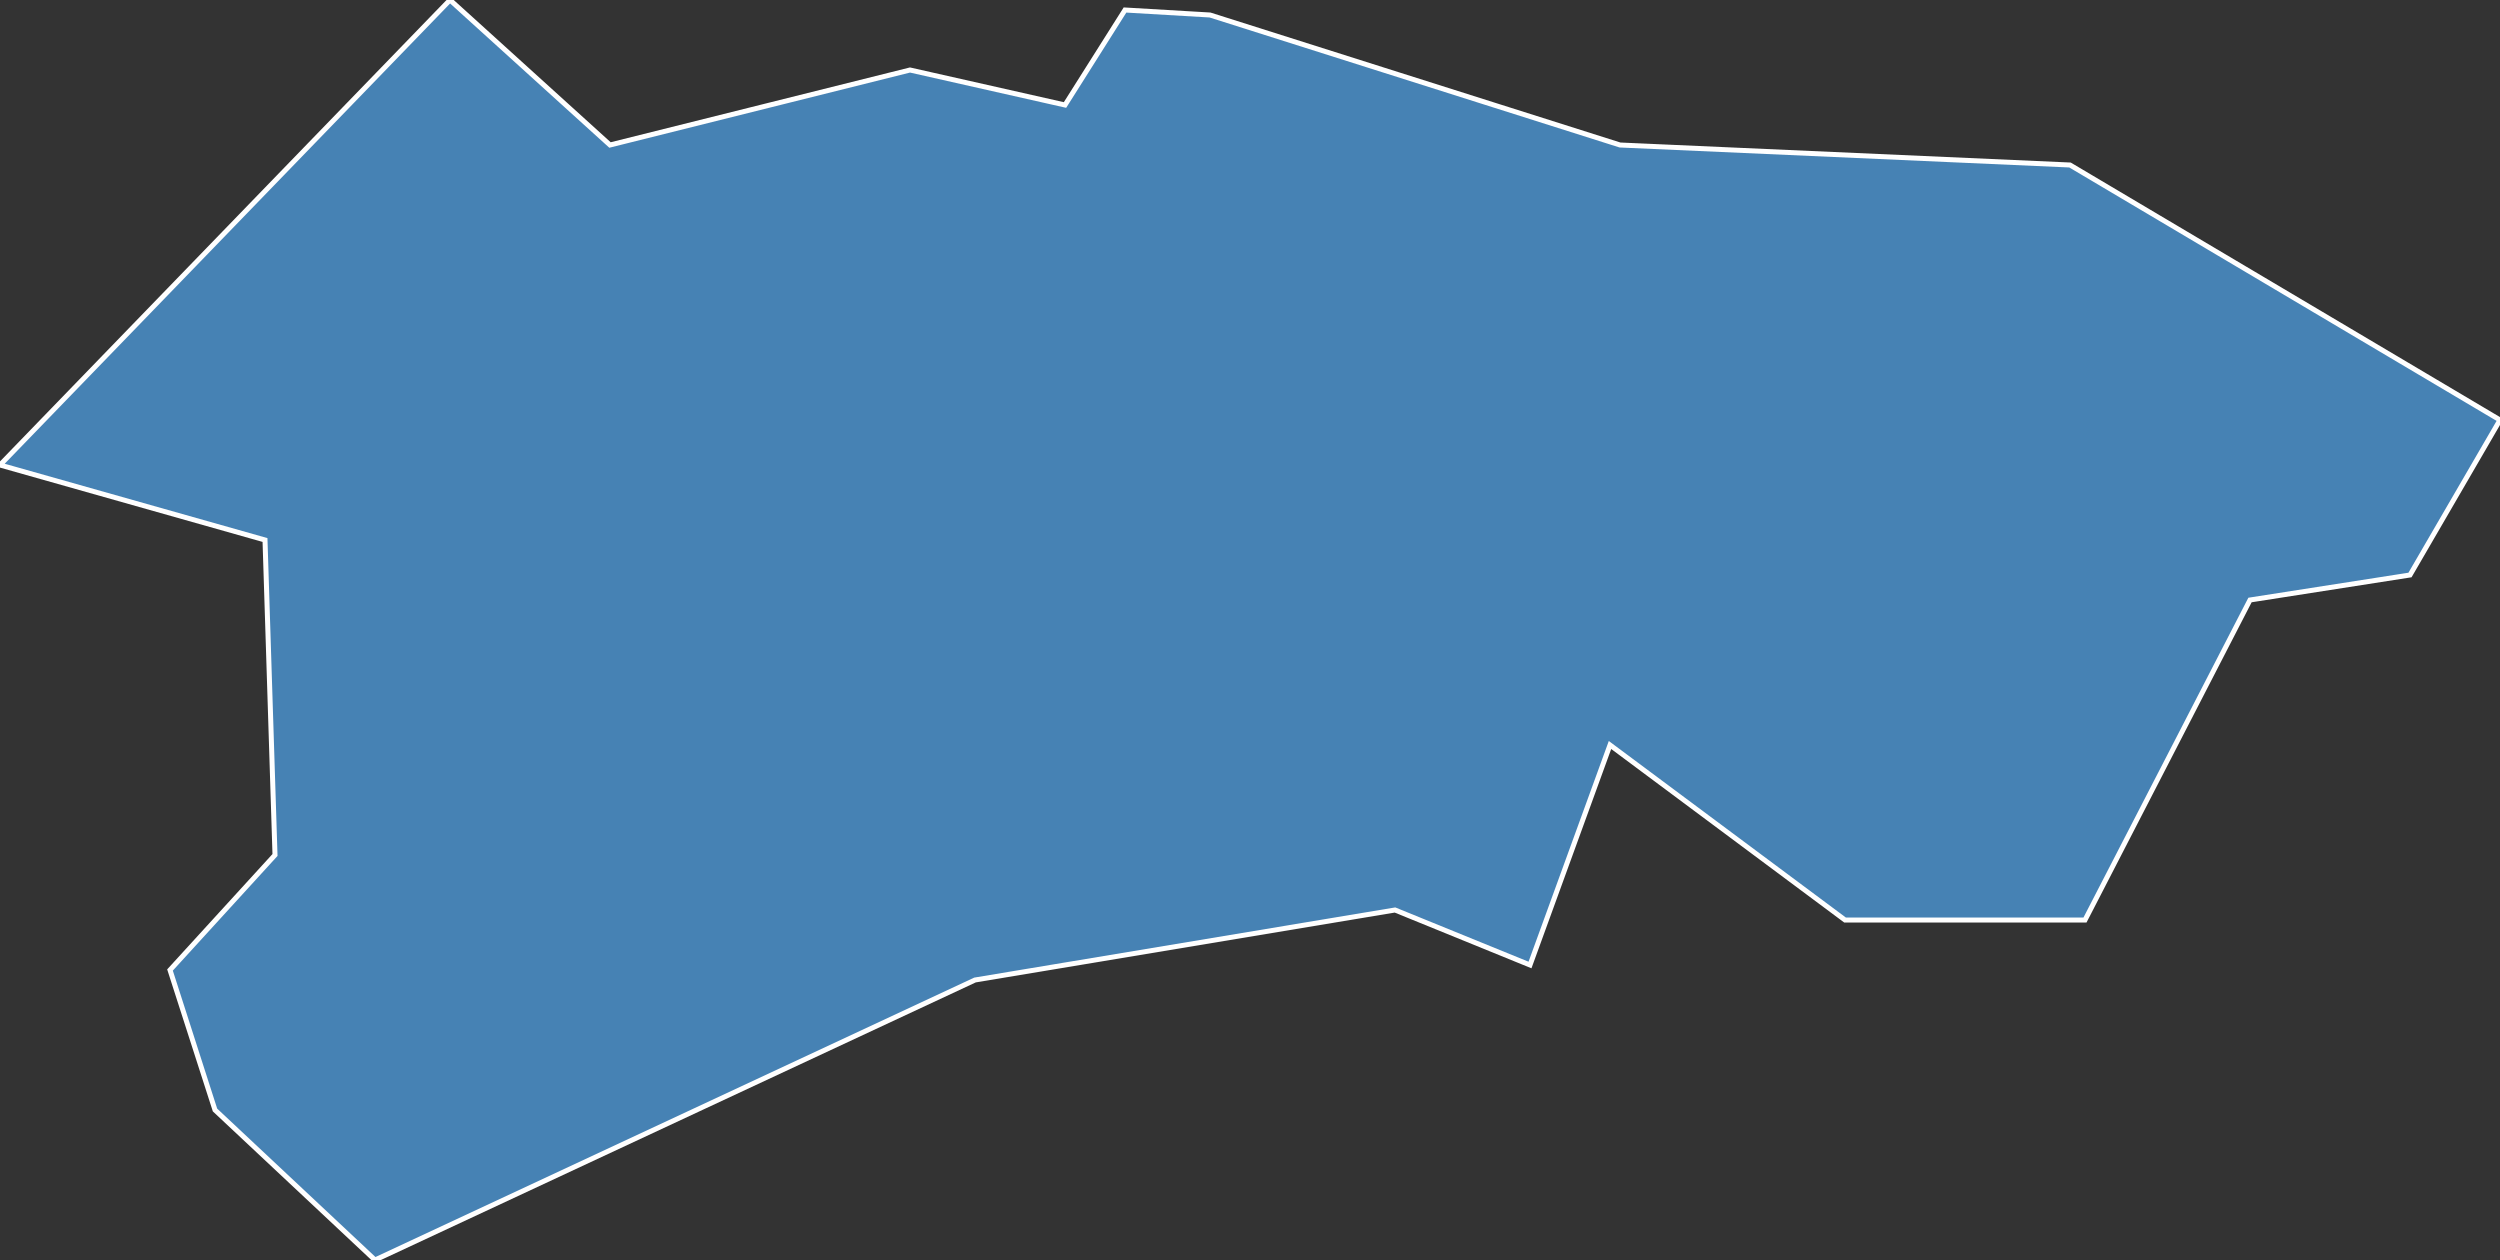 <?xml version="1.0" encoding="utf-8"?>
<svg version="1.1" id="svgmap" xmlns="http://www.w3.org/2000/svg" xmlns:xlink="http://www.w3.org/1999/xlink" x="0px" y="0px" width="100%" height="100%" viewBox="0 0 500 252">
<rect x="0" y="0" width="500" height="252" fill="#333333" stroke="none"/>
<polygon points="75,252 43,222 34,194 55,171 53,108 0,93 90,0 122,29 182,14 213,21 225,2 242,3 324,29 414,33 500,84 482,115 450,120 417,184 369,184 322,149 306,193 279,182 195,196 75,252" id="6085" class="commune" fill="steelblue" stroke-width="1" stroke="white" geotype="commune" geoname="Mougins" code_insee="6085" code_canton="609"/></svg>